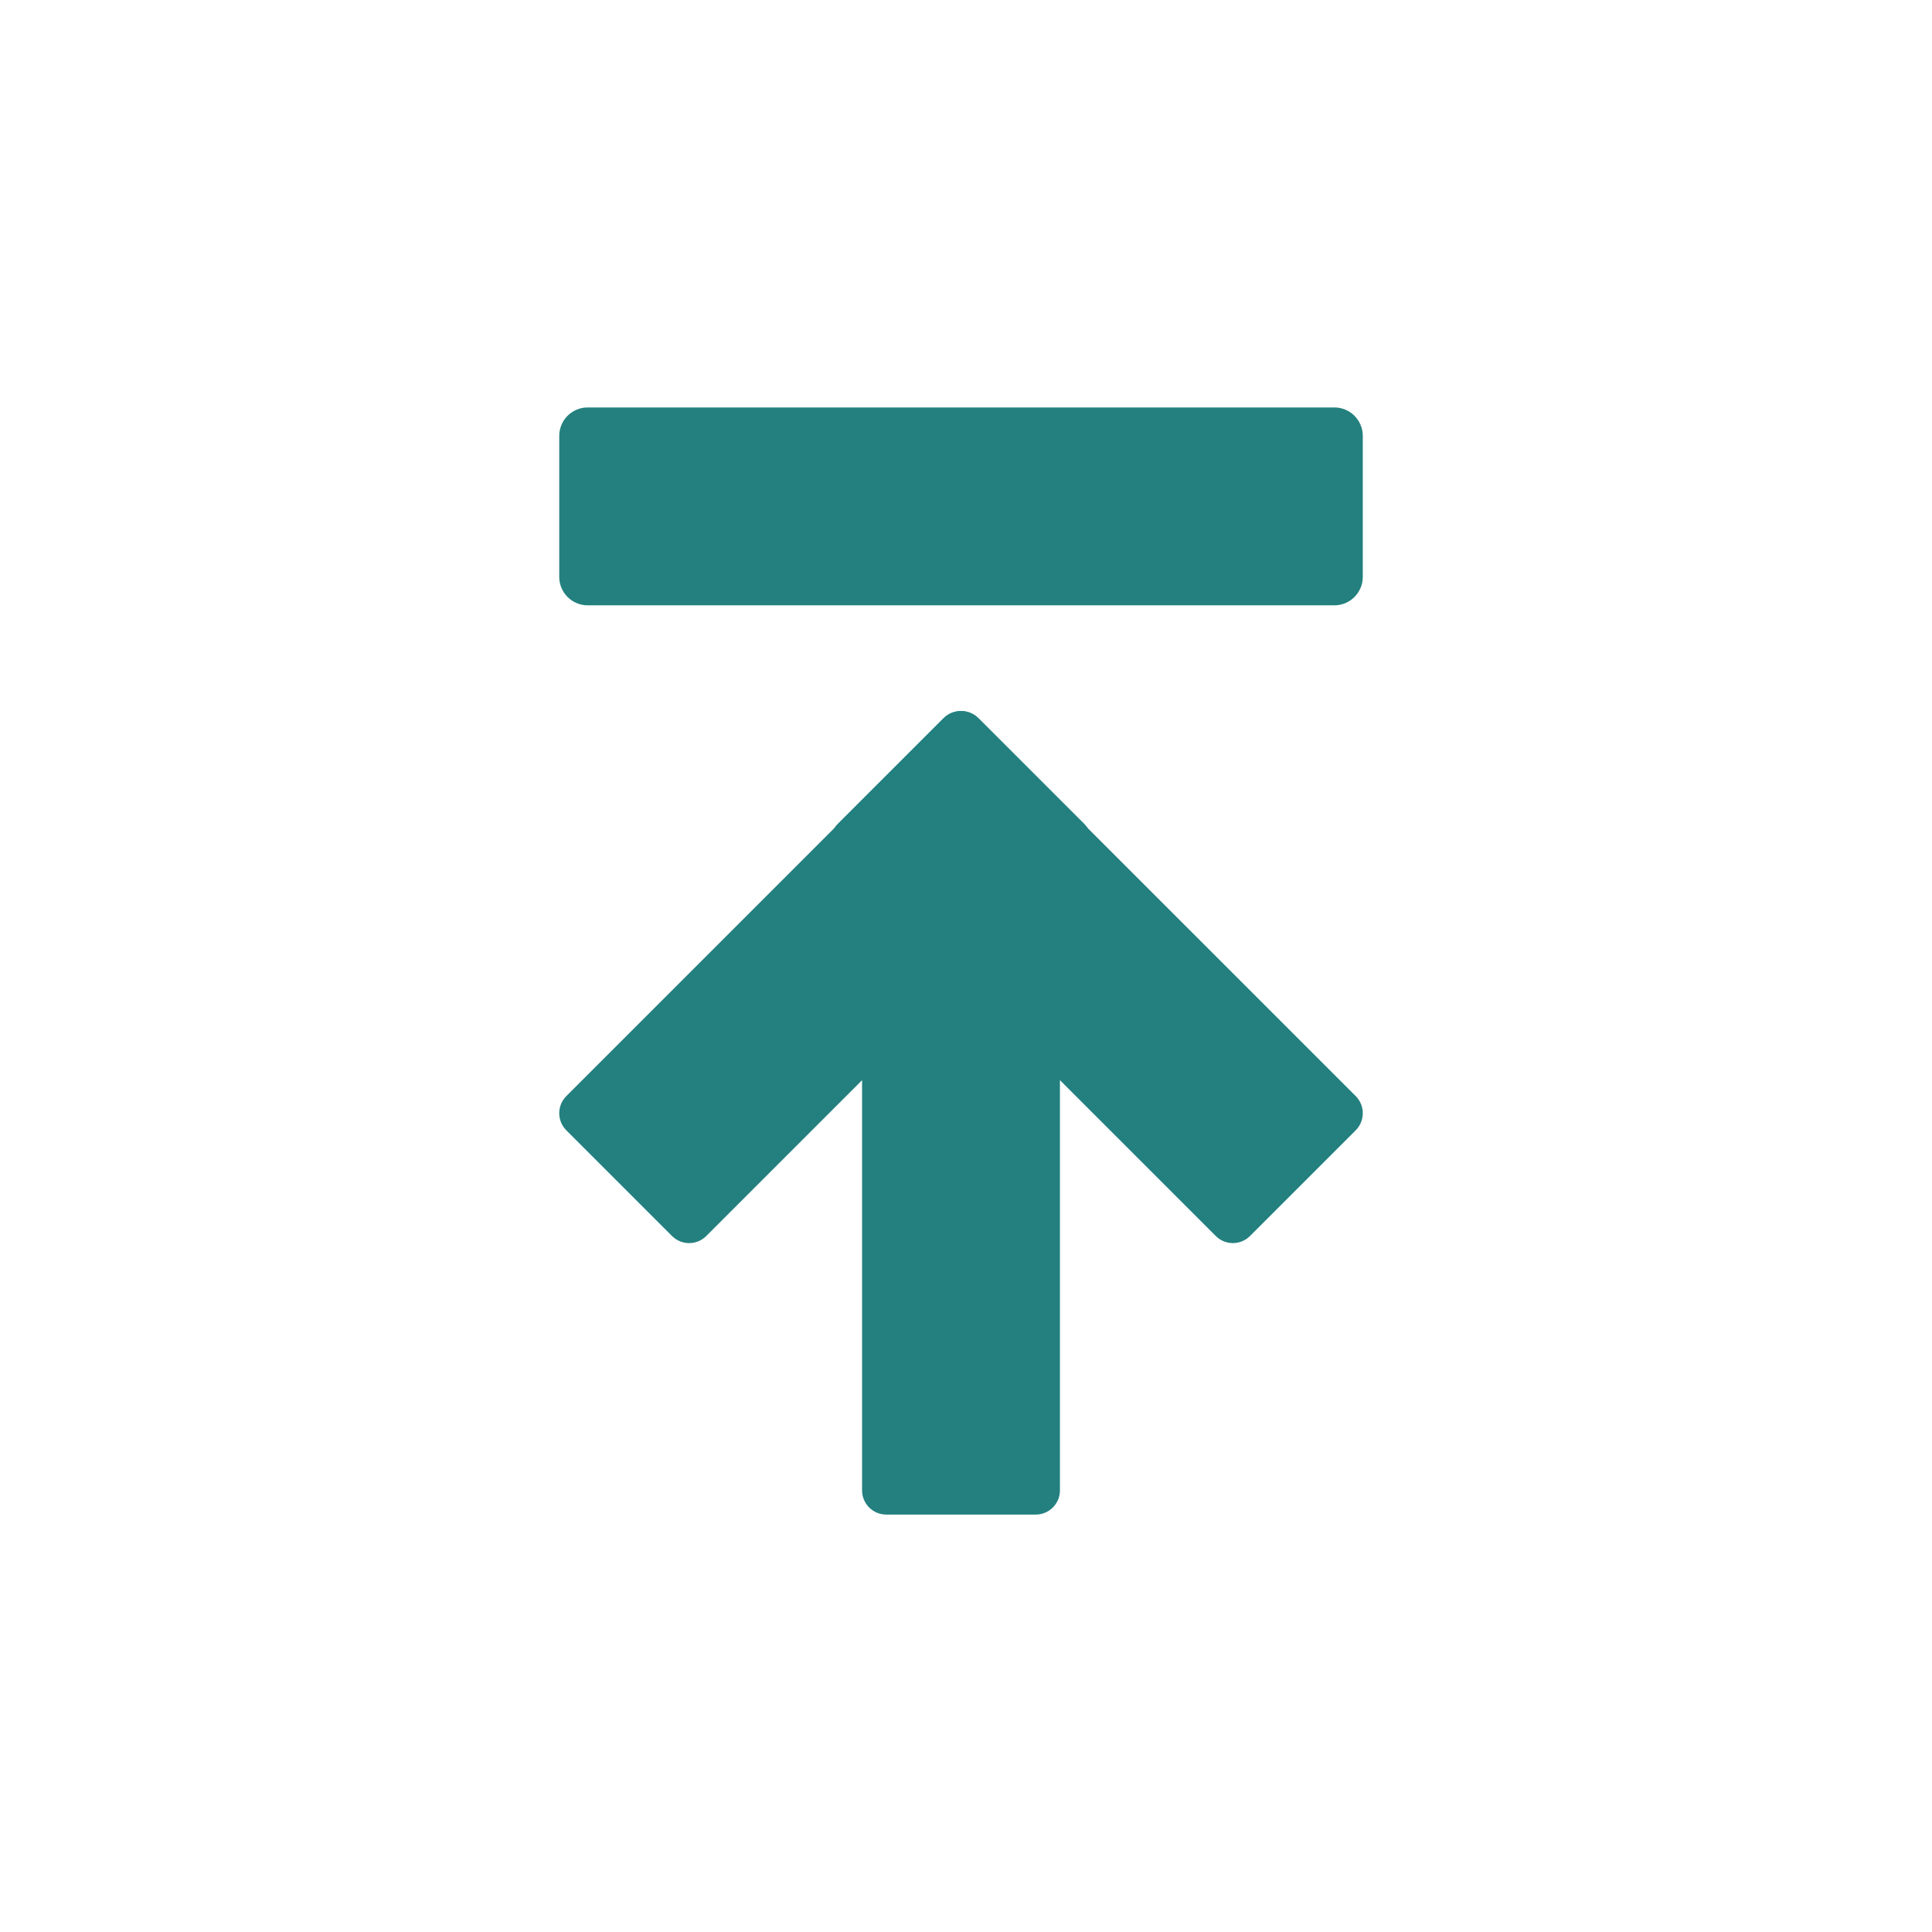 <svg xmlns="http://www.w3.org/2000/svg" xmlns:xlink="http://www.w3.org/1999/xlink" version="1.1" width="256" height="256" viewBox="0 0 256 256" xml:space="preserve">

<defs>
</defs>
<g style="stroke: none; stroke-width: 0; stroke-dasharray: none; stroke-linecap: butt; stroke-linejoin: miter; stroke-miterlimit: 10; fill: none; fill-rule: nonzero; opacity: 1;" transform="translate(53.989 53.989) scale(1.63 1.63)" >
	<path d="M 34.985 36.63 l 30.724 30.724 c 0.769 0.769 2.015 0.769 2.784 0 l 8.591 -8.591 c 0.769 -0.769 0.769 -2.015 0 -2.784 L 46.359 25.256 c -0.769 -0.769 -2.015 -0.769 -2.784 0 l -8.591 8.591 C 34.216 34.616 34.216 35.862 34.985 36.63 z" style="stroke: none; stroke-width: 1; stroke-dasharray: none; stroke-linecap: butt; stroke-linejoin: miter; stroke-miterlimit: 10; fill: rgb(35,128,127); fill-rule: nonzero; opacity: 1;" transform=" matrix(1 0 0 1 0 0) " stroke-linecap="round" />
	<path d="M 55.015 36.63 L 24.291 67.355 c -0.769 0.769 -2.015 0.769 -2.784 0 l -8.591 -8.591 c -0.769 -0.769 -0.769 -2.015 0 -2.784 l 30.724 -30.724 c 0.769 -0.769 2.015 -0.769 2.784 0 l 8.591 8.591 C 55.784 34.616 55.784 35.862 55.015 36.63 z" style="stroke: none; stroke-width: 1; stroke-dasharray: none; stroke-linecap: butt; stroke-linejoin: miter; stroke-miterlimit: 10; fill: rgb(35,128,127); fill-rule: nonzero; opacity: 1;" transform=" matrix(1 0 0 1 0 0) " stroke-linecap="round" />
	<path d="M 36.957 44.581 l 0 43.451 c 0 1.087 0.881 1.968 1.968 1.968 h 12.149 c 1.087 0 1.968 -0.881 1.968 -1.968 l 0 -43.451 c 0 -1.087 -0.881 -1.968 -1.968 -1.968 H 38.925 C 37.838 42.613 36.957 43.494 36.957 44.581 z" style="stroke: none; stroke-width: 1; stroke-dasharray: none; stroke-linecap: butt; stroke-linejoin: miter; stroke-miterlimit: 10; fill: rgb(35,128,127); fill-rule: nonzero; opacity: 1;" transform=" matrix(1 0 0 1 0 0) " stroke-linecap="round" />
	<path d="M 75.349 0 L 14.651 0 c -1.276 0 -2.311 1.035 -2.311 2.311 l 0 11.464 c 0 1.276 1.035 2.311 2.311 2.311 l 60.699 0 c 1.276 0 2.311 -1.035 2.311 -2.311 V 2.311 C 77.66 1.035 76.626 0 75.349 0 z" style="stroke: none; stroke-width: 1; stroke-dasharray: none; stroke-linecap: butt; stroke-linejoin: miter; stroke-miterlimit: 10; fill: rgb(35,128,127); fill-rule: nonzero; opacity: 1;" transform=" matrix(1 0 0 1 0 0) " stroke-linecap="round" />
</g>
</svg>